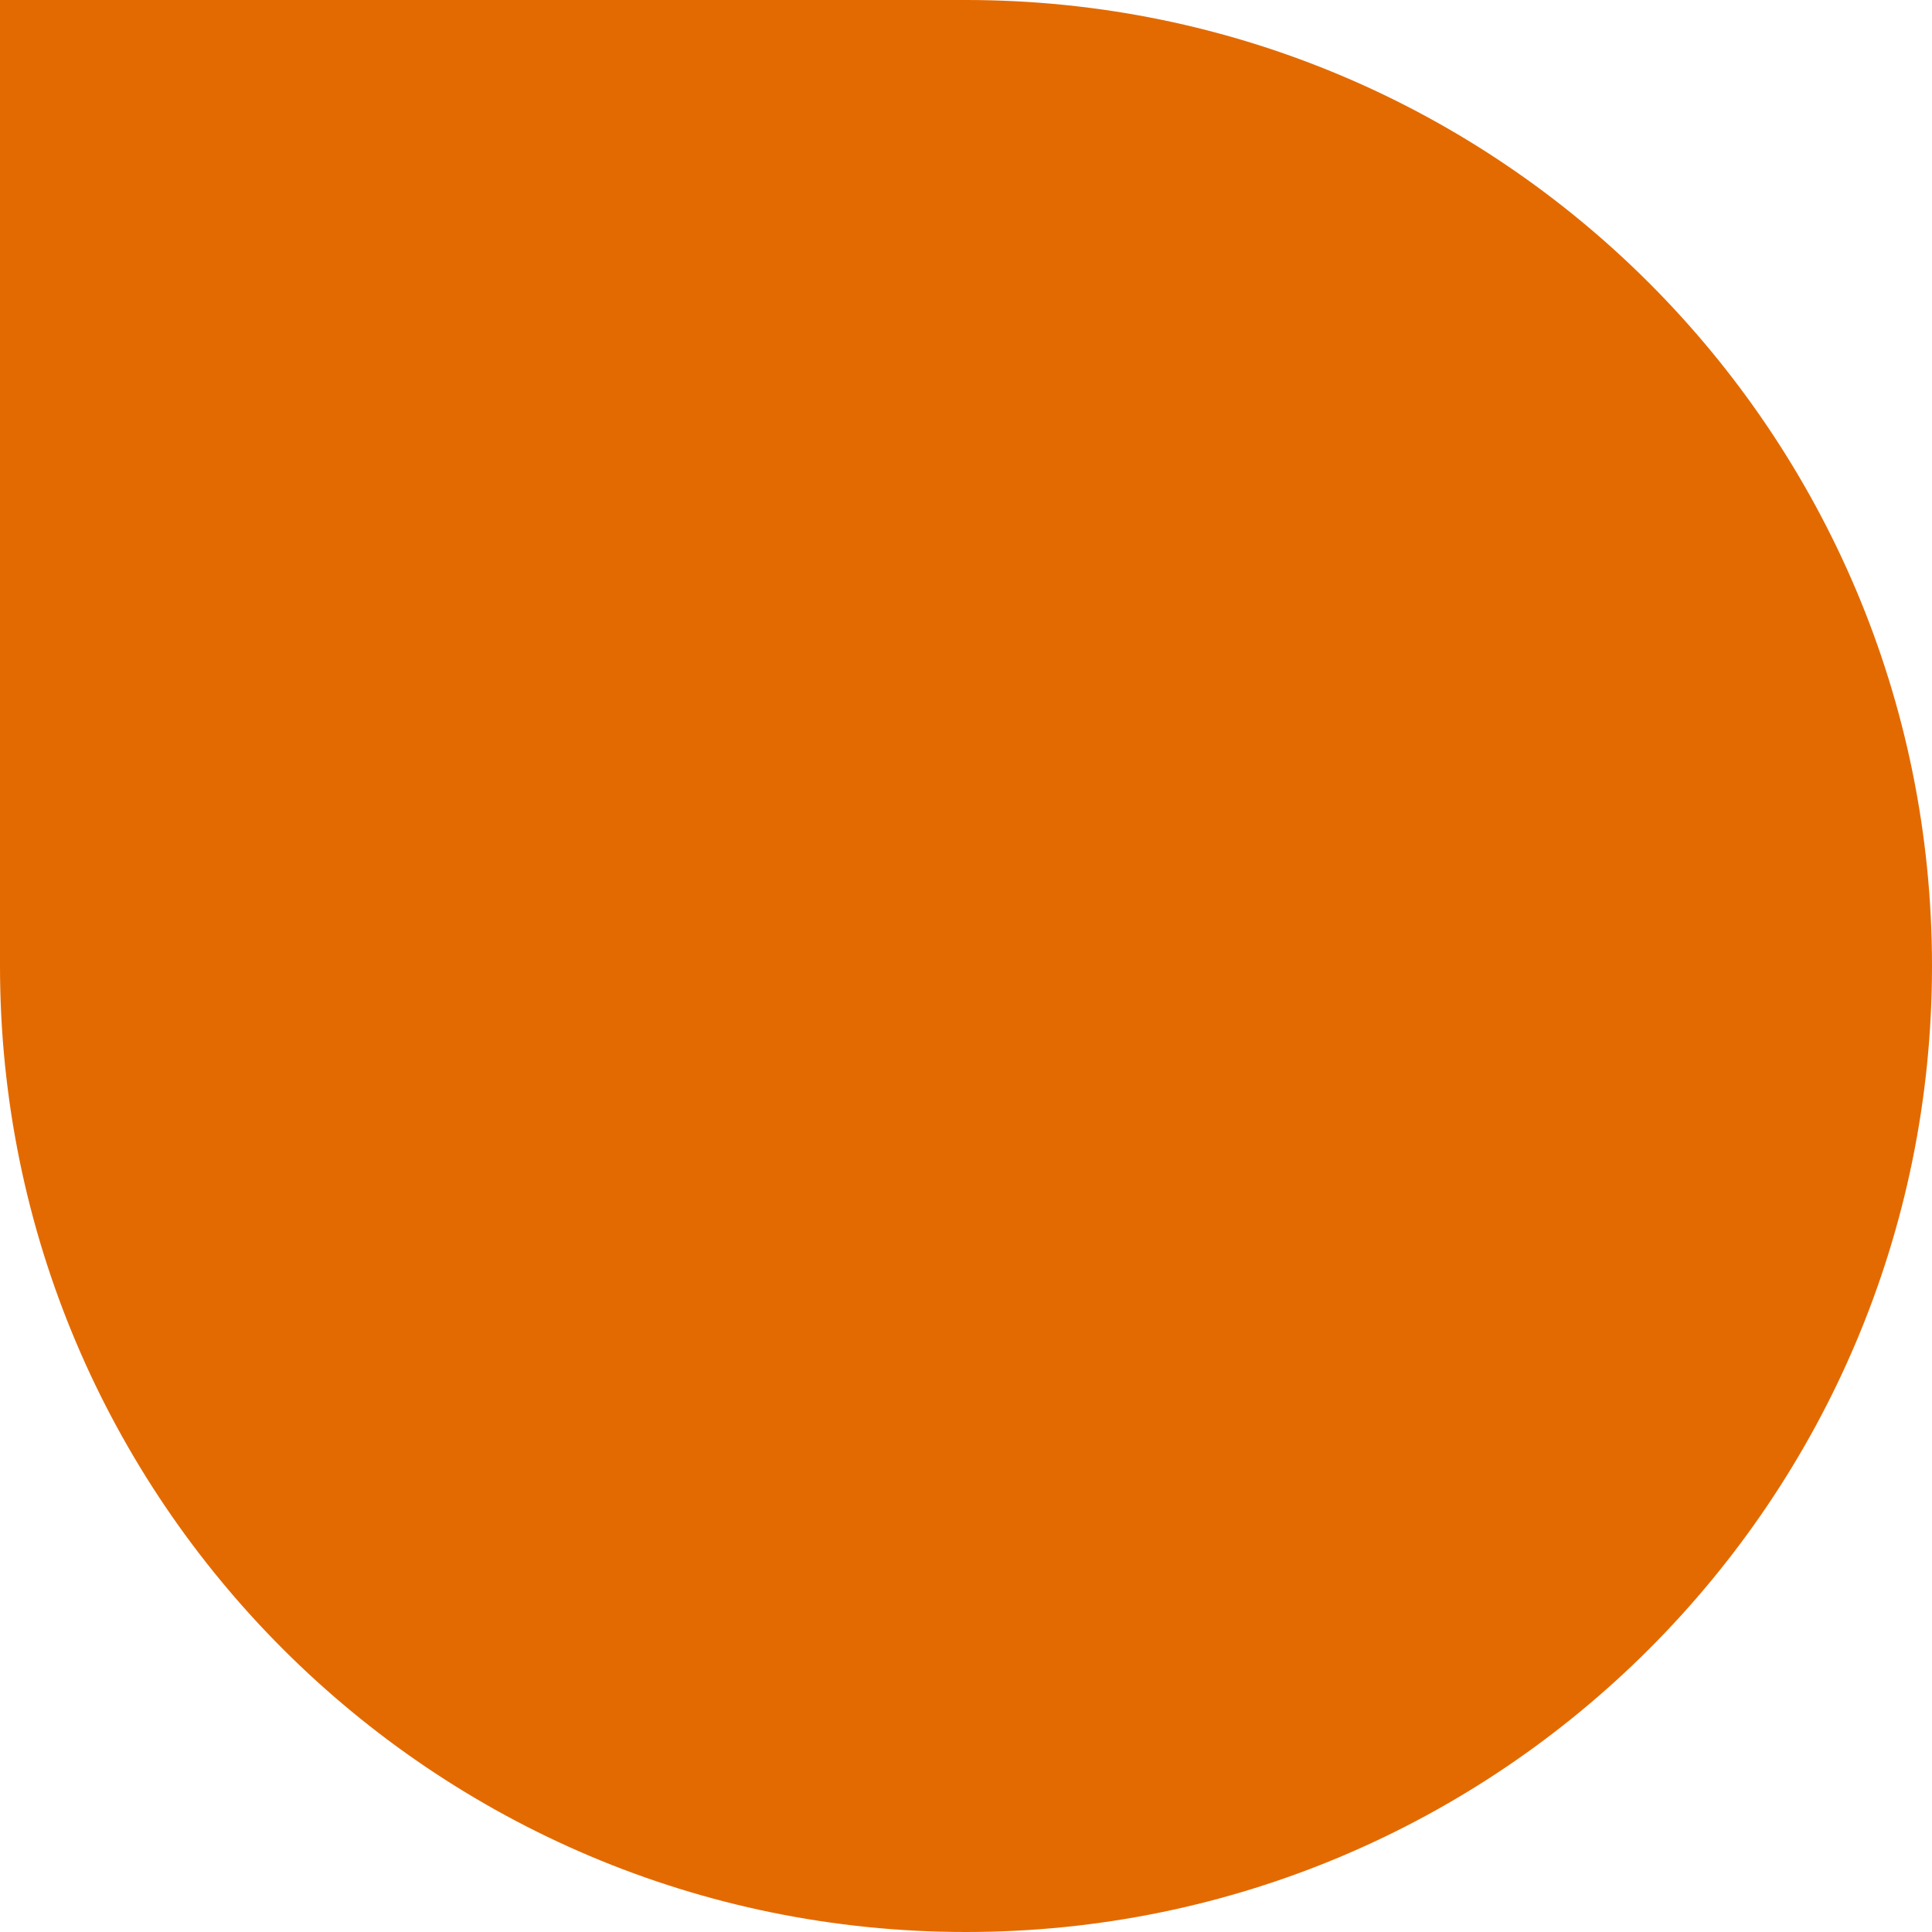 <svg width="36" height="36" viewBox="0 0 36 36" fill="none" xmlns="http://www.w3.org/2000/svg">
<path d="M36 18C36 8.059 27.941 0 18 0H0V18C0 27.941 8.059 36 18 36C27.941 36 36 27.941 36 18Z" fill="#E36A00"/>
</svg>
